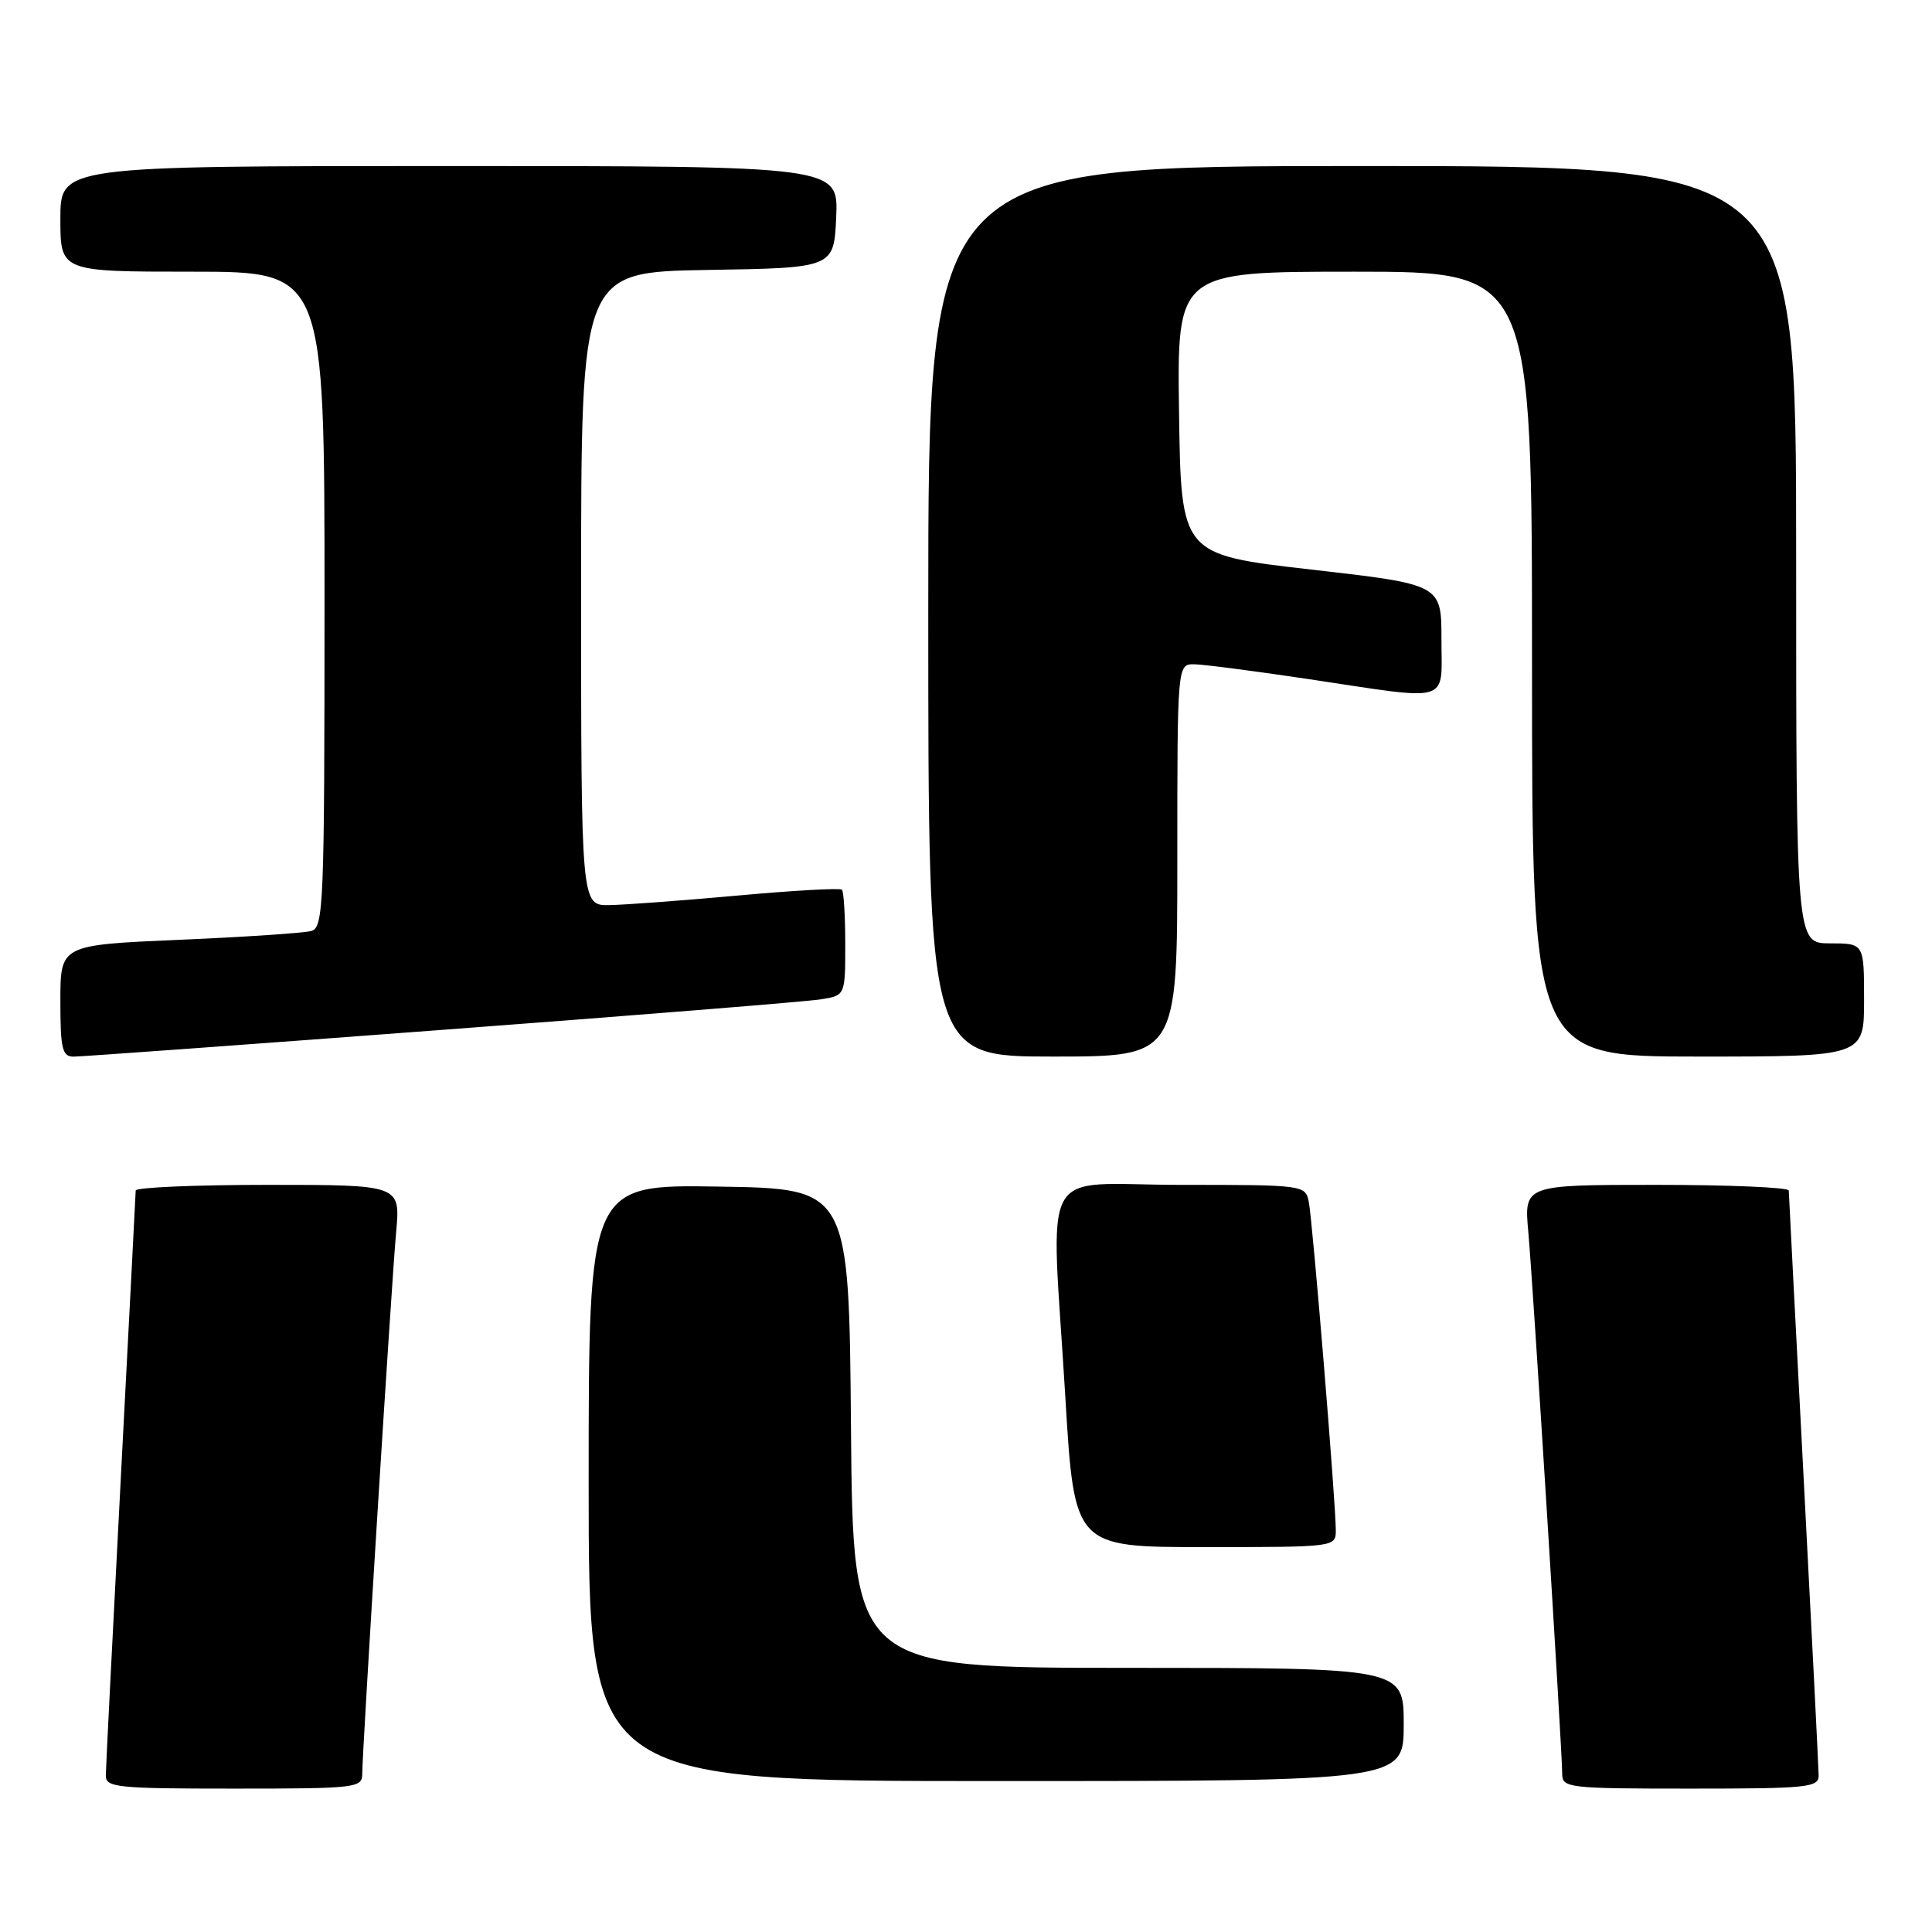 <?xml version="1.0" encoding="UTF-8" standalone="no"?>
<!DOCTYPE svg PUBLIC "-//W3C//DTD SVG 1.1//EN" "http://www.w3.org/Graphics/SVG/1.1/DTD/svg11.dtd" >
<svg xmlns="http://www.w3.org/2000/svg" xmlns:xlink="http://www.w3.org/1999/xlink" version="1.1" viewBox="0 0 256 256">
 <g >
 <path fill="currentColor"
d=" M 48.00 235.04 C 48.00 231.99 51.86 170.27 52.49 163.25 C 53.06 157.00 53.06 157.00 35.53 157.00 C 25.89 157.00 17.99 157.34 17.98 157.75 C 17.97 158.16 17.08 175.38 16.00 196.00 C 14.92 216.62 14.03 234.29 14.02 235.25 C 14.00 236.85 15.47 237.00 31.00 237.00 C 47.23 237.00 48.00 236.91 48.00 235.04 Z  M 240.98 235.25 C 240.97 234.29 240.08 216.62 239.00 196.00 C 237.92 175.38 237.03 158.16 237.02 157.75 C 237.01 157.34 229.11 157.00 219.47 157.00 C 201.94 157.00 201.94 157.00 202.51 163.25 C 203.14 170.27 207.00 231.99 207.00 235.04 C 207.00 236.91 207.77 237.00 224.00 237.00 C 239.53 237.00 241.00 236.85 240.98 235.25 Z  M 186.00 228.50 C 186.00 221.00 186.00 221.00 149.51 221.00 C 113.03 221.00 113.03 221.00 112.76 189.25 C 112.50 157.50 112.50 157.50 95.25 157.23 C 78.00 156.95 78.00 156.95 78.00 196.48 C 78.00 236.00 78.00 236.00 132.00 236.00 C 186.00 236.00 186.00 236.00 186.00 228.50 Z  M 177.00 202.76 C 177.00 199.11 173.92 161.69 173.42 159.25 C 172.97 157.03 172.77 157.00 156.48 157.00 C 137.31 157.00 139.26 153.41 141.17 185.25 C 142.36 205.00 142.36 205.00 159.68 205.00 C 176.95 205.00 177.00 204.99 177.00 202.76 Z  M 58.50 136.47 C 84.35 134.53 106.96 132.71 108.75 132.42 C 112.00 131.91 112.00 131.91 112.00 125.12 C 112.00 121.39 111.80 118.13 111.56 117.89 C 111.31 117.65 105.13 117.99 97.81 118.66 C 90.49 119.32 82.81 119.90 80.75 119.93 C 77.00 120.00 77.00 120.00 77.00 78.02 C 77.00 36.05 77.00 36.05 93.75 35.77 C 110.50 35.50 110.50 35.50 110.80 28.75 C 111.09 22.00 111.09 22.00 59.55 22.00 C 8.00 22.00 8.00 22.00 8.00 29.00 C 8.00 36.00 8.00 36.00 25.50 36.00 C 43.00 36.00 43.00 36.00 43.00 79.43 C 43.00 119.94 42.88 122.90 41.25 123.36 C 40.29 123.63 32.41 124.16 23.75 124.53 C 8.00 125.21 8.00 125.21 8.00 132.61 C 8.00 138.98 8.24 140.00 9.75 140.01 C 10.71 140.01 32.65 138.42 58.50 136.47 Z  M 156.00 114.00 C 156.00 88.00 156.00 88.00 158.25 88.02 C 159.49 88.04 166.35 88.93 173.50 90.00 C 192.56 92.86 191.00 93.33 191.00 84.72 C 191.00 77.44 191.00 77.44 173.75 75.47 C 156.50 73.50 156.50 73.50 156.23 54.75 C 155.96 36.00 155.96 36.00 179.48 36.00 C 203.00 36.00 203.00 36.00 203.00 88.00 C 203.00 140.00 203.00 140.00 225.00 140.00 C 247.00 140.00 247.00 140.00 247.00 132.50 C 247.00 125.00 247.00 125.00 242.50 125.00 C 238.00 125.00 238.00 125.00 238.00 73.50 C 238.00 22.00 238.00 22.00 180.50 22.00 C 123.00 22.00 123.00 22.00 123.00 81.00 C 123.00 140.00 123.00 140.00 139.50 140.00 C 156.00 140.00 156.00 140.00 156.00 114.00 Z "/>
</g>
</svg>
